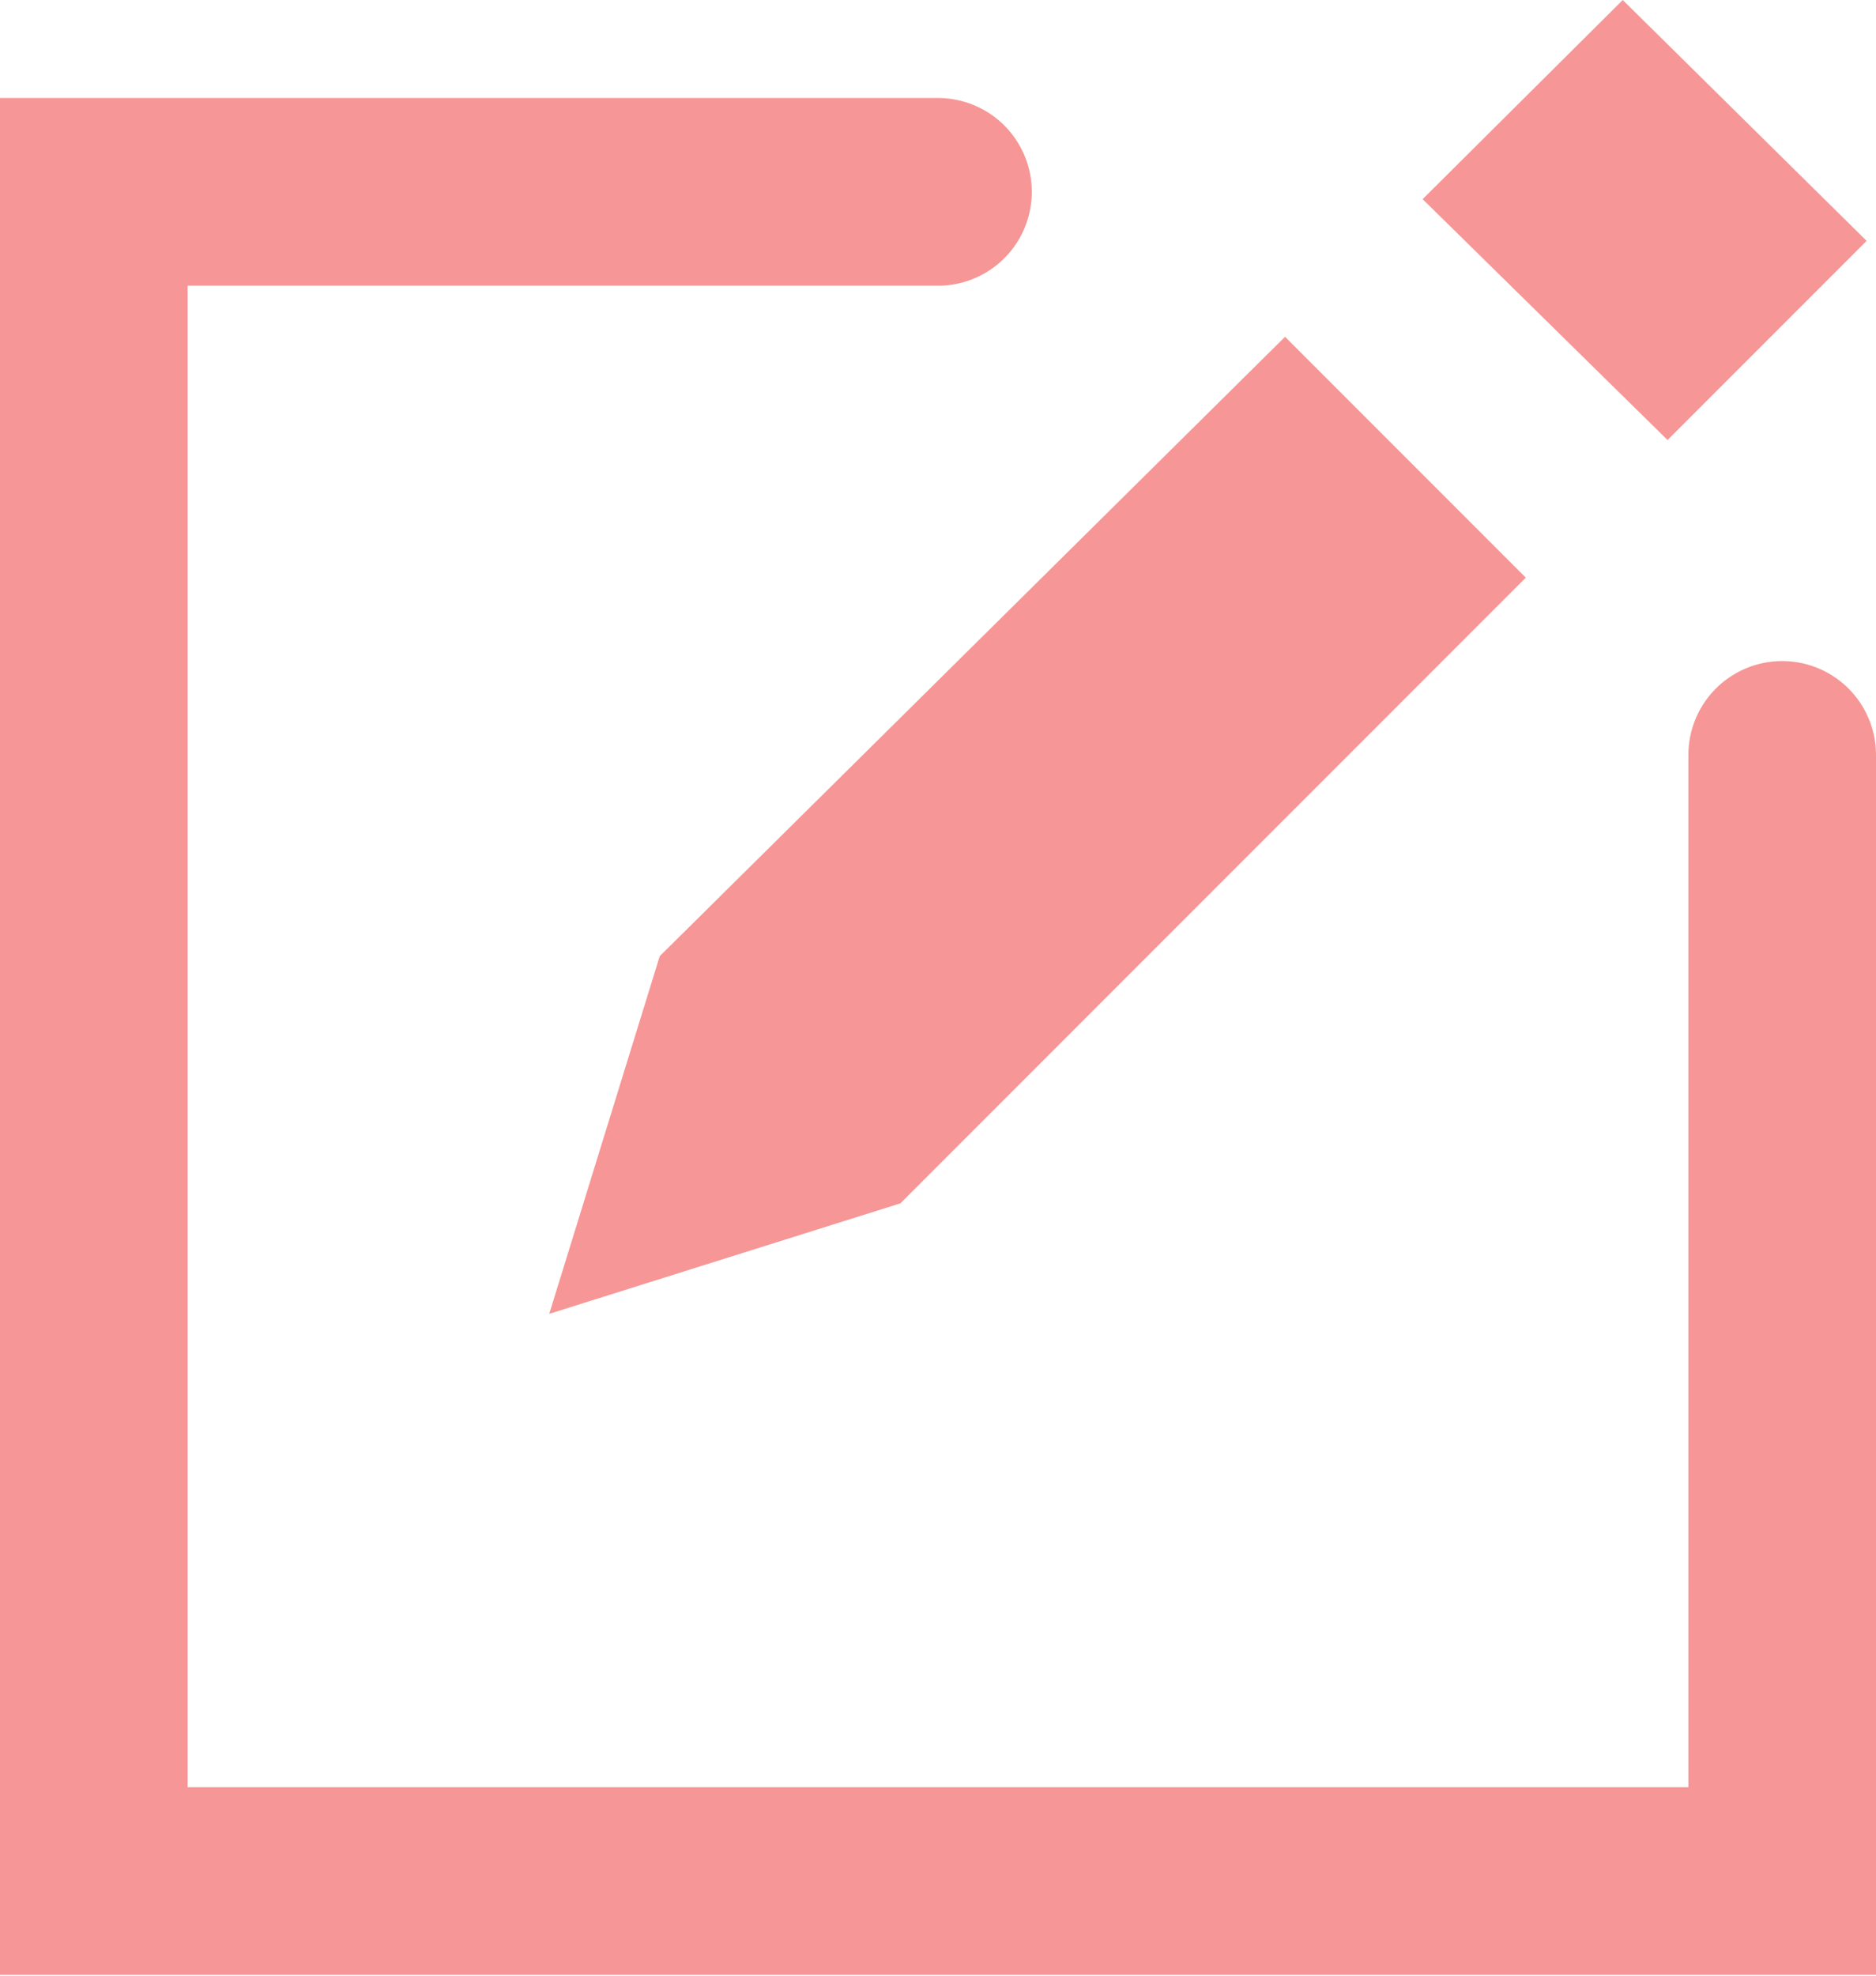 <svg id="Layer_27" data-name="Layer 27" xmlns="http://www.w3.org/2000/svg" viewBox="0 0 18 18.95"><title>compose_icon</title><path d="M7.33,9.7l6-5.94,2.31,2.31-6,6L6.27,13.13Zm7.32-7.26L17,4.75l1.91-1.91L16.57.53Z" transform="translate(-1 -0.53)" style="fill:#f05050;fill-opacity:0.6;"/><path d="M19,19.47H1v-18h9a.9.9,0,1,1,0,1.8H2.8v14.4H17.2V7.77a.9.9,0,0,1,1.8,0Z" transform="translate(-1 -0.53)" style="fill:#f05050;fill-opacity:0.6;"/></svg>